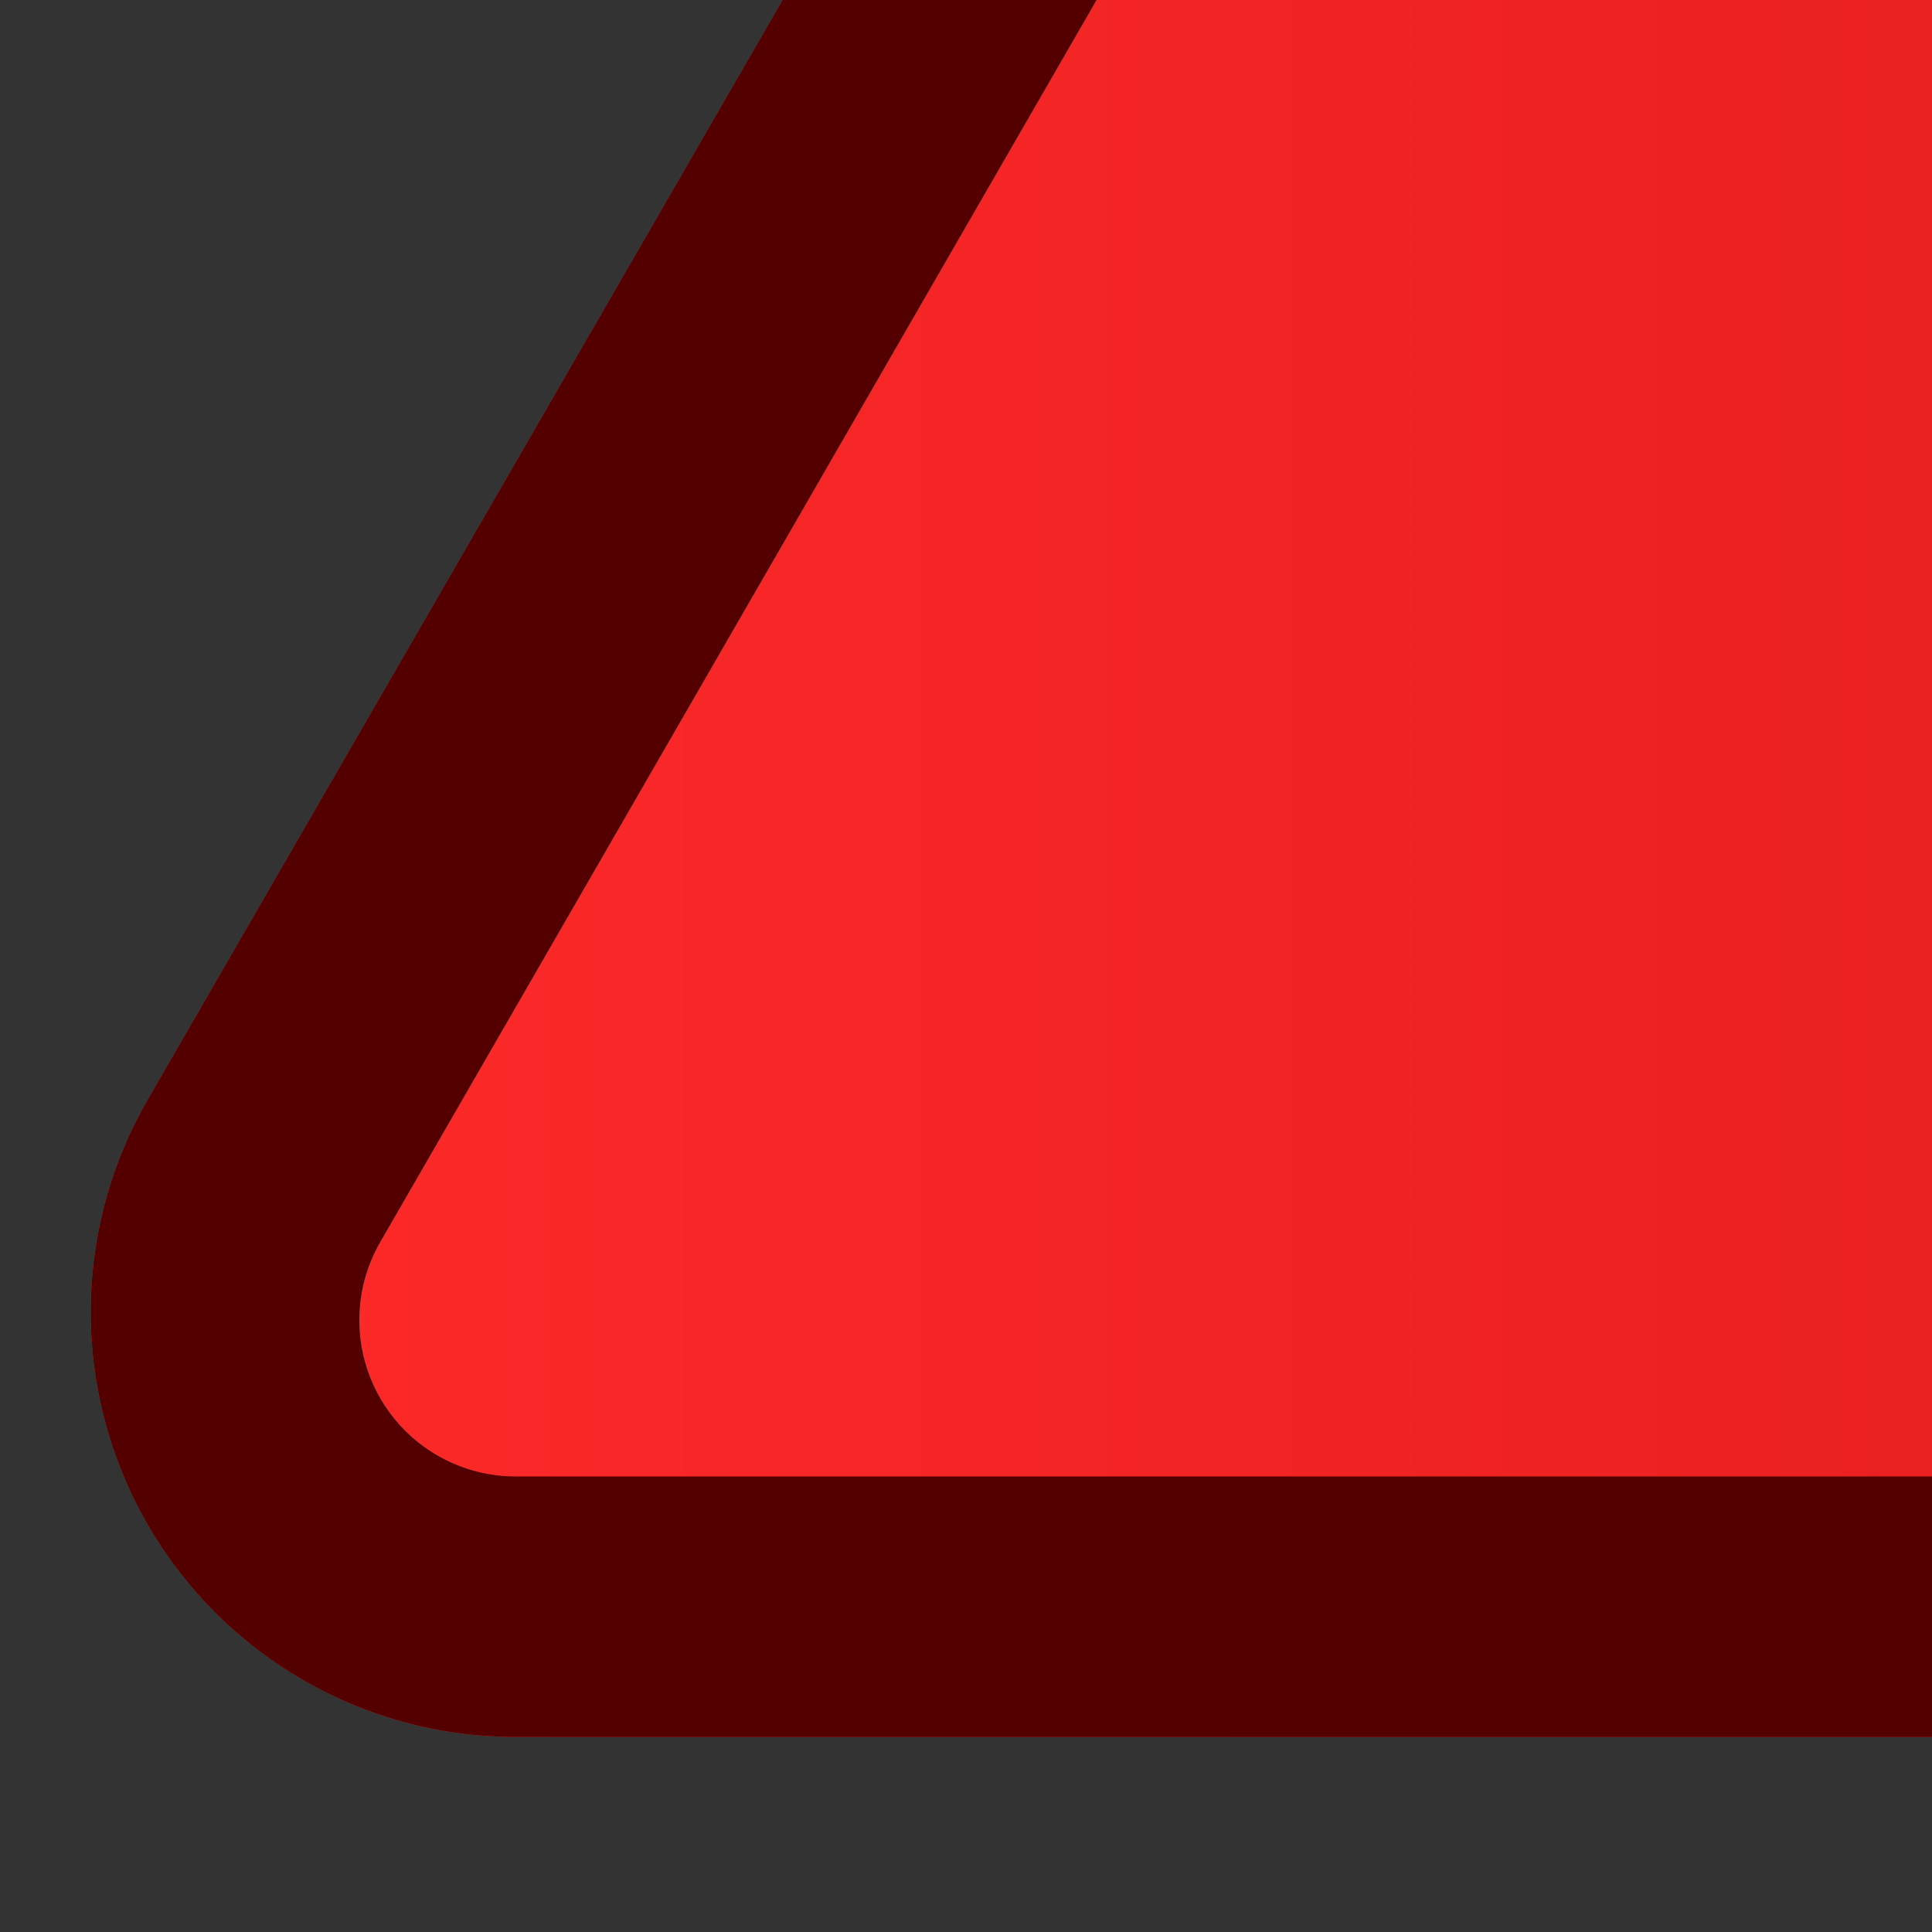 <?xml version="1.0" encoding="UTF-8" standalone="no"?>
<svg
   viewBox="0 0 64 64"
   version="1.1"
   id="svg9"
   sodipodi:docname="alert.svg"
   inkscape:version="1.1.2 (b8e25be833, 2022-02-05)"
   xmlns:inkscape="http://www.inkscape.org/namespaces/inkscape"
   xmlns:sodipodi="http://sodipodi.sourceforge.net/DTD/sodipodi-0.dtd"
   xmlns:xlink="http://www.w3.org/1999/xlink"
   xmlns="http://www.w3.org/2000/svg"
   xmlns:svg="http://www.w3.org/2000/svg">
  <rect x="0" y="0" width="64" height="64" fill="#333333" stroke="none"/>
  <defs
     id="defs13">
    <linearGradient
       inkscape:collect="always"
       id="linearGradient2047">
      <stop
         style="stop-color:#ff2a2a;stop-opacity:1"
         offset="0"
         id="stop2043" />
      <stop
         style="stop-color:#aa0000;stop-opacity:1"
         offset="1"
         id="stop2045" />
    </linearGradient>
    <inkscape:path-effect
       effect="fill_between_many"
       method="originald"
       linkedpaths="#path2,0,1|"
       id="path-effect1482" />
    <inkscape:path-effect
       effect="fill_between_many"
       method="originald"
       linkedpaths="#path4,0,1|"
       id="path-effect1870" />
    <inkscape:path-effect
       effect="fill_between_many"
       method="originald"
       linkedpaths="#path6,0,1|"
       id="path-effect1910" />
    <linearGradient
       inkscape:collect="always"
       xlink:href="#linearGradient2047"
       id="linearGradient2049"
       x1="3.004"
       y1="32.008"
       x2="60.982"
       y2="32.008"
       gradientUnits="userSpaceOnUse"
       gradientTransform="matrix(4.426,0,0,4.426,-10.291,-197.118)" />
  </defs>
  <sodipodi:namedview
     id="namedview11"
     pagecolor="#ffffff"
     bordercolor="#666666"
     borderopacity="1.0"
     inkscape:pageshadow="2"
     inkscape:pageopacity="0.0"
     inkscape:pagecheckerboard="0"
     showgrid="false"
     inkscape:zoom="2.2953349"
     inkscape:cx="185.376"
     inkscape:cy="-28.753974"
     inkscape:window-width="1920"
     inkscape:window-height="1017"
     inkscape:window-x="-8"
     inkscape:window-y="-8"
     inkscape:window-maximized="1"
     inkscape:current-layer="svg9" />
  <path
     inkscape:original-d="M -10.29081,-197.11757"
     inkscape:path-effect="#path-effect1482"
     d="M 257.777,36.429 143.504,-161.49 a 14.118,14.118 0 0 0 -24.342,0 L 4.89,36.429 A 14.074,14.074 0 0 0 17.06,57.54 H 245.606 a 14.162,14.162 0 0 0 12.171,-21.111 z"
     id="path1484"
     style="fill:url(#linearGradient2049);fill-opacity:1;stroke-width:4.426"
     inkscape:export-filename="D:\Devel\Repositories\EPG-CS\Icons\alert.png"
     inkscape:export-xdpi="95.88092"
     inkscape:export-ydpi="95.88092" />
  <path
     d="M 257.777,36.429 143.504,-161.49 a 14.118,14.118 0 0 0 -24.342,0 L 4.89,36.429 A 14.074,14.074 0 0 0 17.06,57.54 H 245.606 a 14.162,14.162 0 0 0 12.171,-21.111 z m -7.657,9.869 a 5.09,5.09 0 0 1 -4.426,2.611 H 17.06 A 5.178,5.178 0 0 1 12.635,41.076 L 126.907,-157.065 a 5.222,5.222 0 0 1 8.851,0 L 250.12,40.855 a 5.134,5.134 0 0 1 0,5.444 z"
     id="path2"
     style="fill:#550000;stroke-width:4.426"
     inkscape:export-filename="D:\Devel\Repositories\EPG-CS\Icons\alert.png"
     inkscape:export-xdpi="95.88092"
     inkscape:export-ydpi="95.88092" />
  <path
     inkscape:original-d="M -10.29081,-197.11757"
     inkscape:path-effect="#path-effect1870"
     d="m 133.325,-126.306 h -3.983 a 13.853,13.853 0 0 0 -13.853,13.808 v 85.196 a 13.853,13.853 0 0 0 13.853,13.808 h 3.983 a 13.853,13.853 0 0 0 13.853,-13.808 v -85.107 a 13.853,13.853 0 0 0 -13.853,-13.897 z"
     id="path1872"
     style="fill:#ffffff;stroke-width:4.426"
     inkscape:export-filename="D:\Devel\Repositories\EPG-CS\Icons\alert.png"
     inkscape:export-xdpi="95.88092"
     inkscape:export-ydpi="95.88092" />
  <path
     d="m 133.325,-126.306 h -3.983 a 13.853,13.853 0 0 0 -13.853,13.808 v 85.196 a 13.853,13.853 0 0 0 13.853,13.808 h 3.983 a 13.853,13.853 0 0 0 13.853,-13.808 v -85.107 a 13.853,13.853 0 0 0 -13.853,-13.897 z m 5.001,98.915 a 4.957,4.957 0 0 1 -5.001,4.957 h -3.983 a 5.001,5.001 0 0 1 -5.001,-4.957 v -85.019 a 5.001,5.001 0 0 1 5.001,-5.045 h 3.983 a 4.957,4.957 0 0 1 5.001,4.957 z"
     id="path4"
     style="fill:#550000;stroke-width:4.426"
     inkscape:export-filename="D:\Devel\Repositories\EPG-CS\Icons\alert.png"
     inkscape:export-xdpi="95.88092"
     inkscape:export-ydpi="95.88092" />
  <path
     inkscape:original-d="M -10.29081,-197.11757"
     inkscape:path-effect="#path-effect1910"
     d="m 131.333,-0.968 a 15.844,15.844 0 0 0 0,31.688 15.844,15.844 0 0 0 0,-31.688 z"
     id="path1912"
     style="fill:#ffffff;stroke-width:4.426"
     inkscape:export-filename="D:\Devel\Repositories\EPG-CS\Icons\alert.png"
     inkscape:export-xdpi="95.88092"
     inkscape:export-ydpi="95.88092" />
  <path
     d="m 131.333,-0.968 a 15.844,15.844 0 0 0 0,31.688 15.844,15.844 0 0 0 0,-31.688 z m 0,22.837 a 6.993,6.993 0 0 1 0,-13.985 6.993,6.993 0 0 1 0,13.985 z"
     id="path6"
     style="fill:#550000;stroke-width:4.426"
     inkscape:export-filename="D:\Devel\Repositories\EPG-CS\Icons\alert.png"
     inkscape:export-xdpi="95.88092"
     inkscape:export-ydpi="95.88092" />
</svg>
